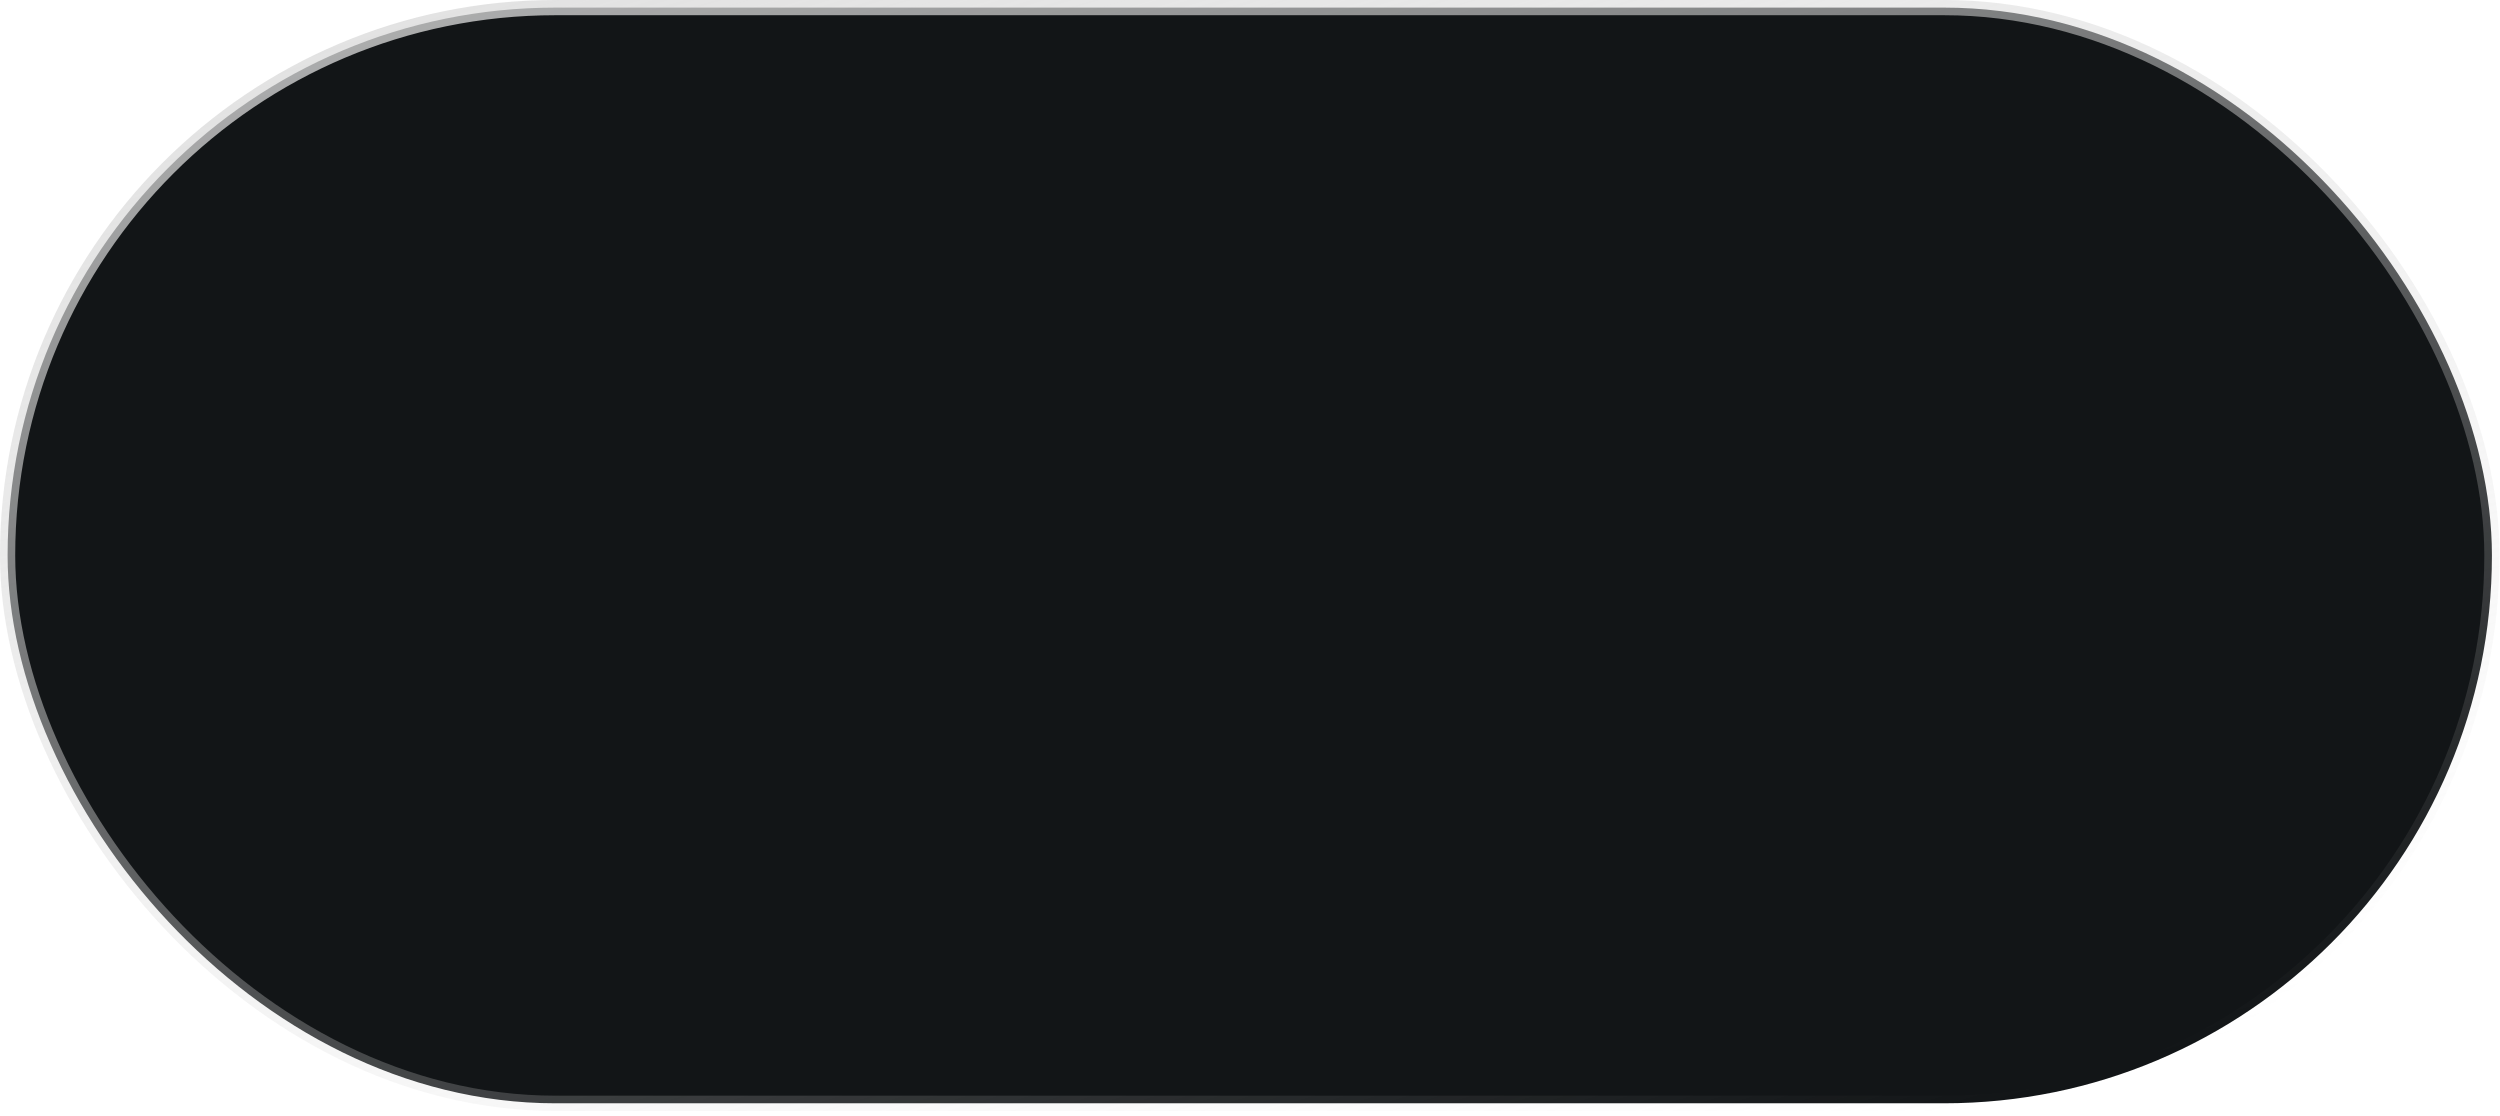 <svg width="168" height="75" viewBox="0 0 168 75" fill="none" xmlns="http://www.w3.org/2000/svg">
<rect id="Rectangle 2" x="0.511" y="0.511" width="166.946" height="73.63" rx="36.815" fill="#121517" stroke="url(#paint0_linear_8987_10)" stroke-width="1.023"/>
<defs>
<linearGradient id="paint0_linear_8987_10" x1="62.892" y1="-39.883" x2="99.196" y2="84.368" gradientUnits="userSpaceOnUse">
<stop stop-color="#DADADA"/>
<stop offset="1" stop-color="#DADADA" stop-opacity="0"/>
</linearGradient>
</defs>
</svg>
